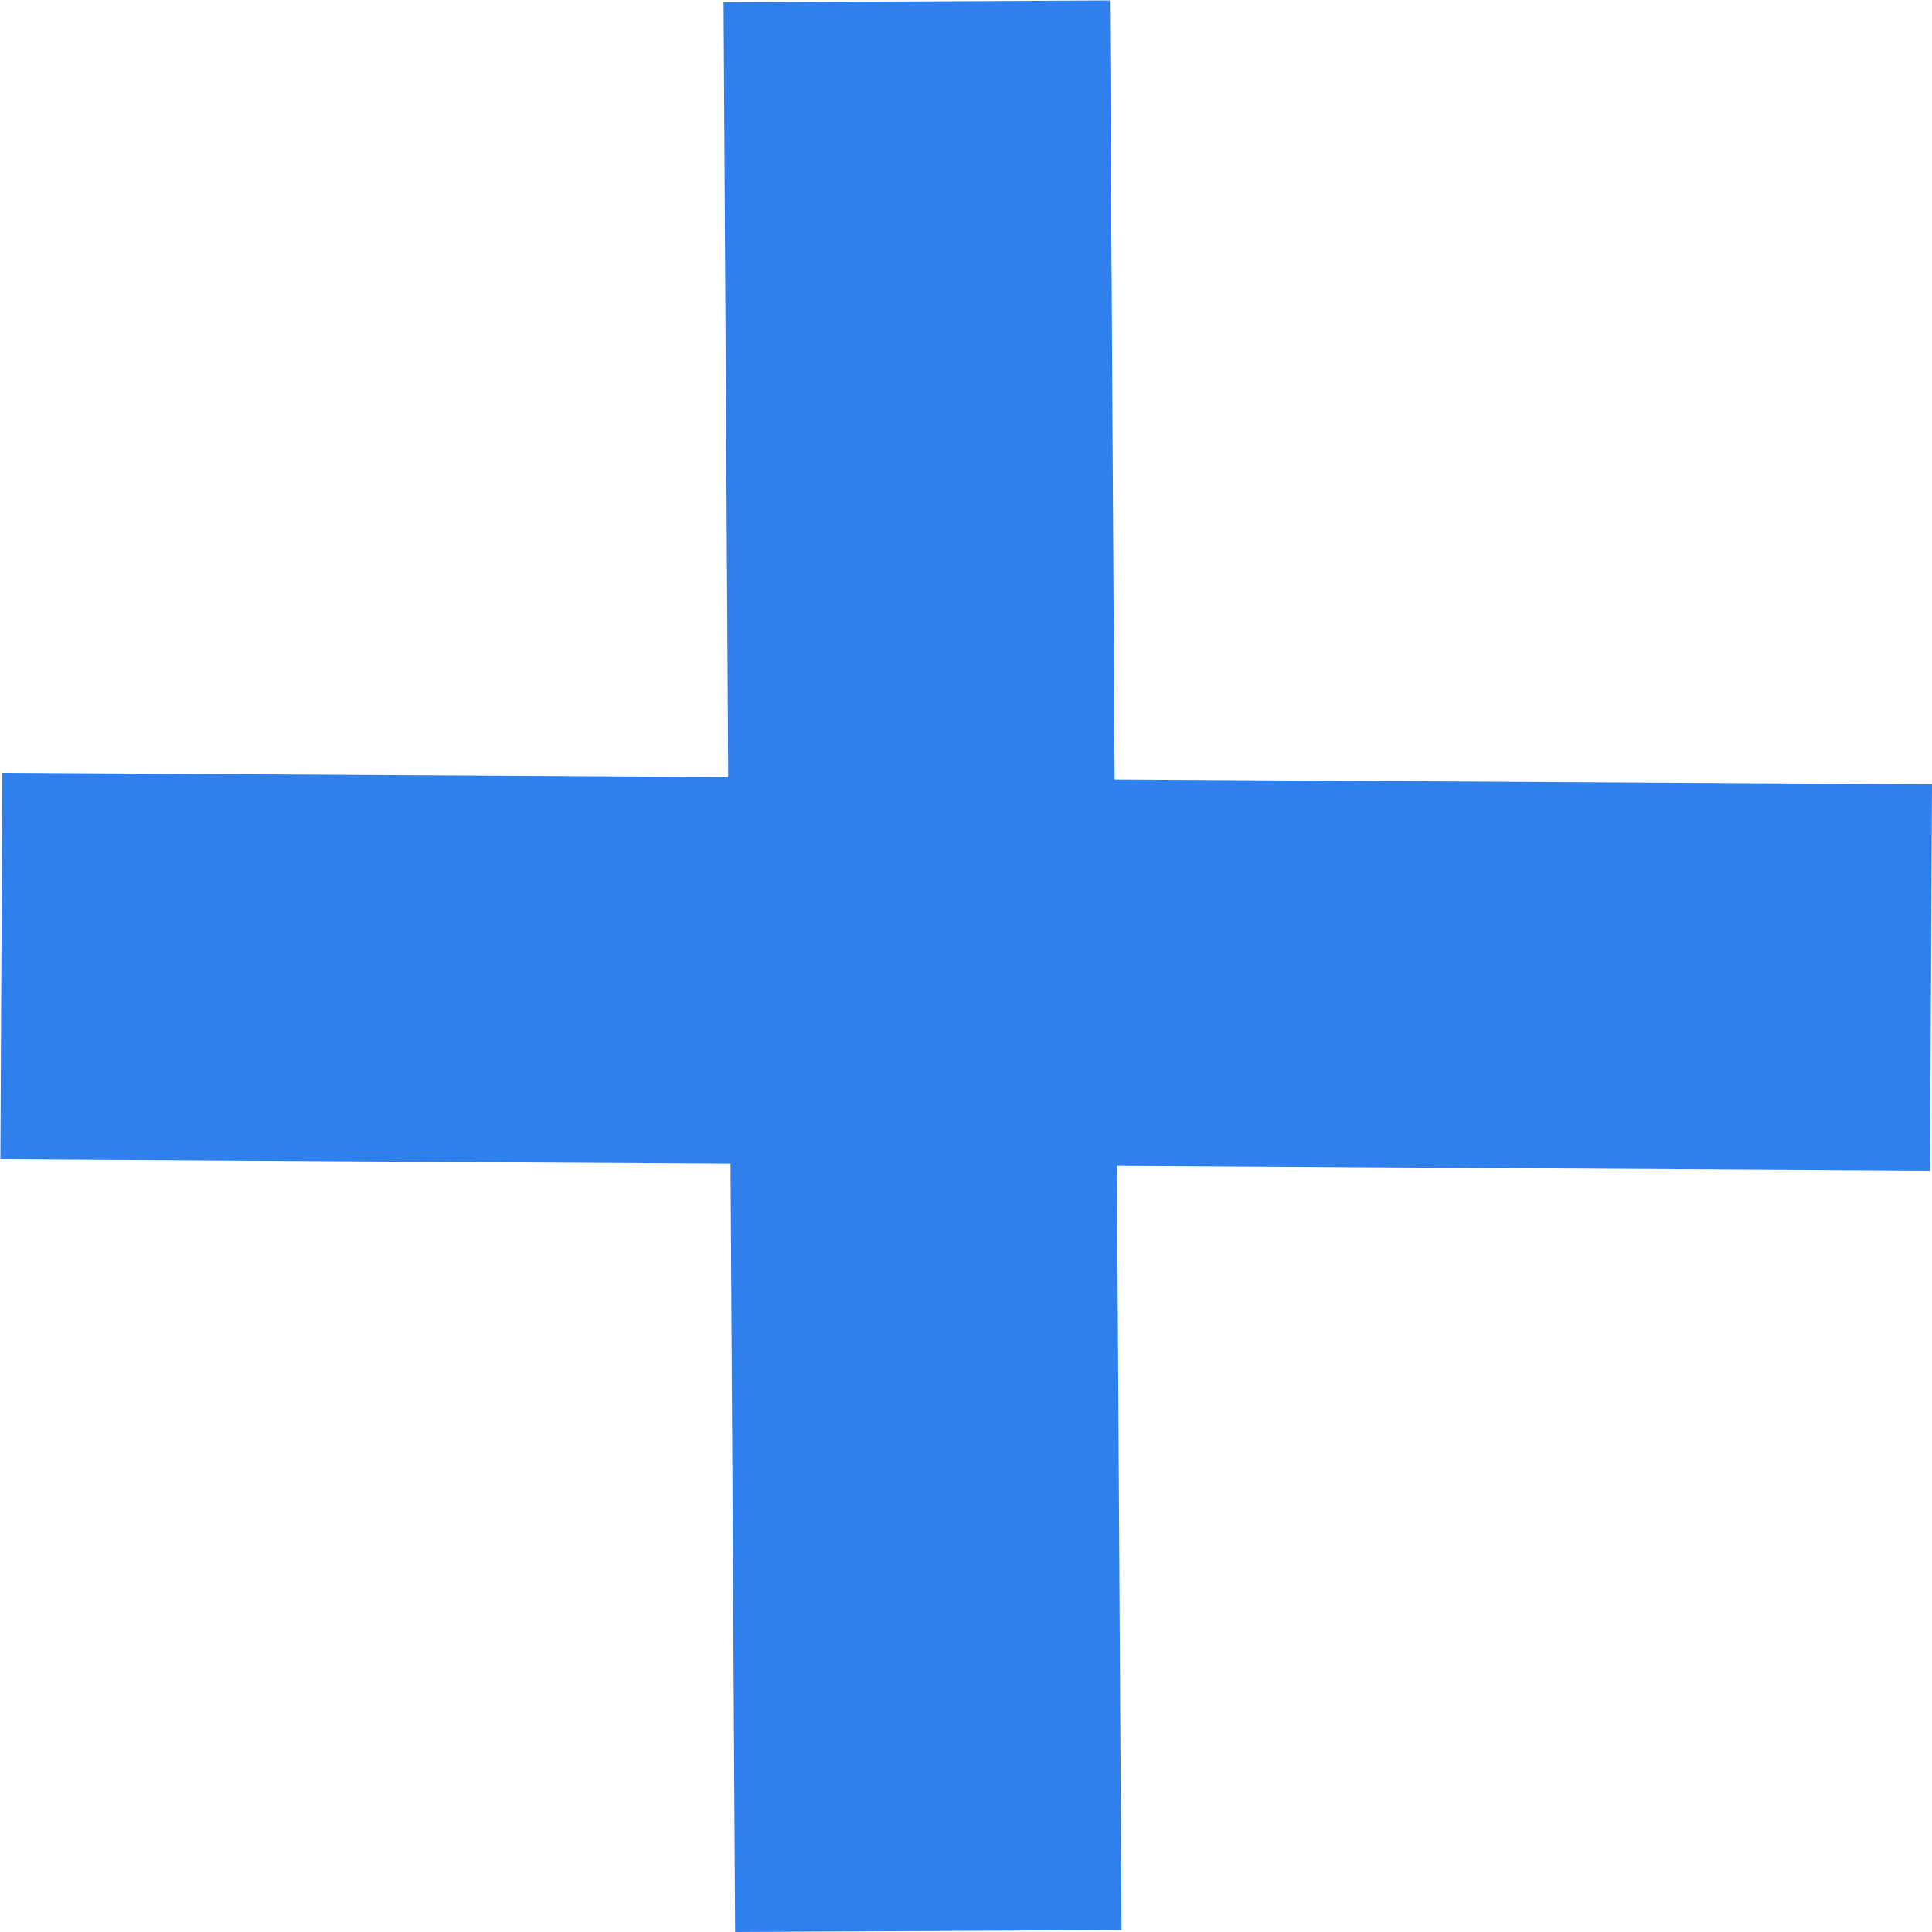 <svg width="10" height="10" viewBox="0 0 10 10" fill="none" xmlns="http://www.w3.org/2000/svg">
<rect width="9.988" height="2" transform="matrix(-0.006 -1 1 -0.005 3.805 10)" fill="#2F80ED"/>
<rect width="9.988" height="2" transform="matrix(1 0.006 -0.005 1 0.012 4)" fill="#2F80ED"/>
</svg>
